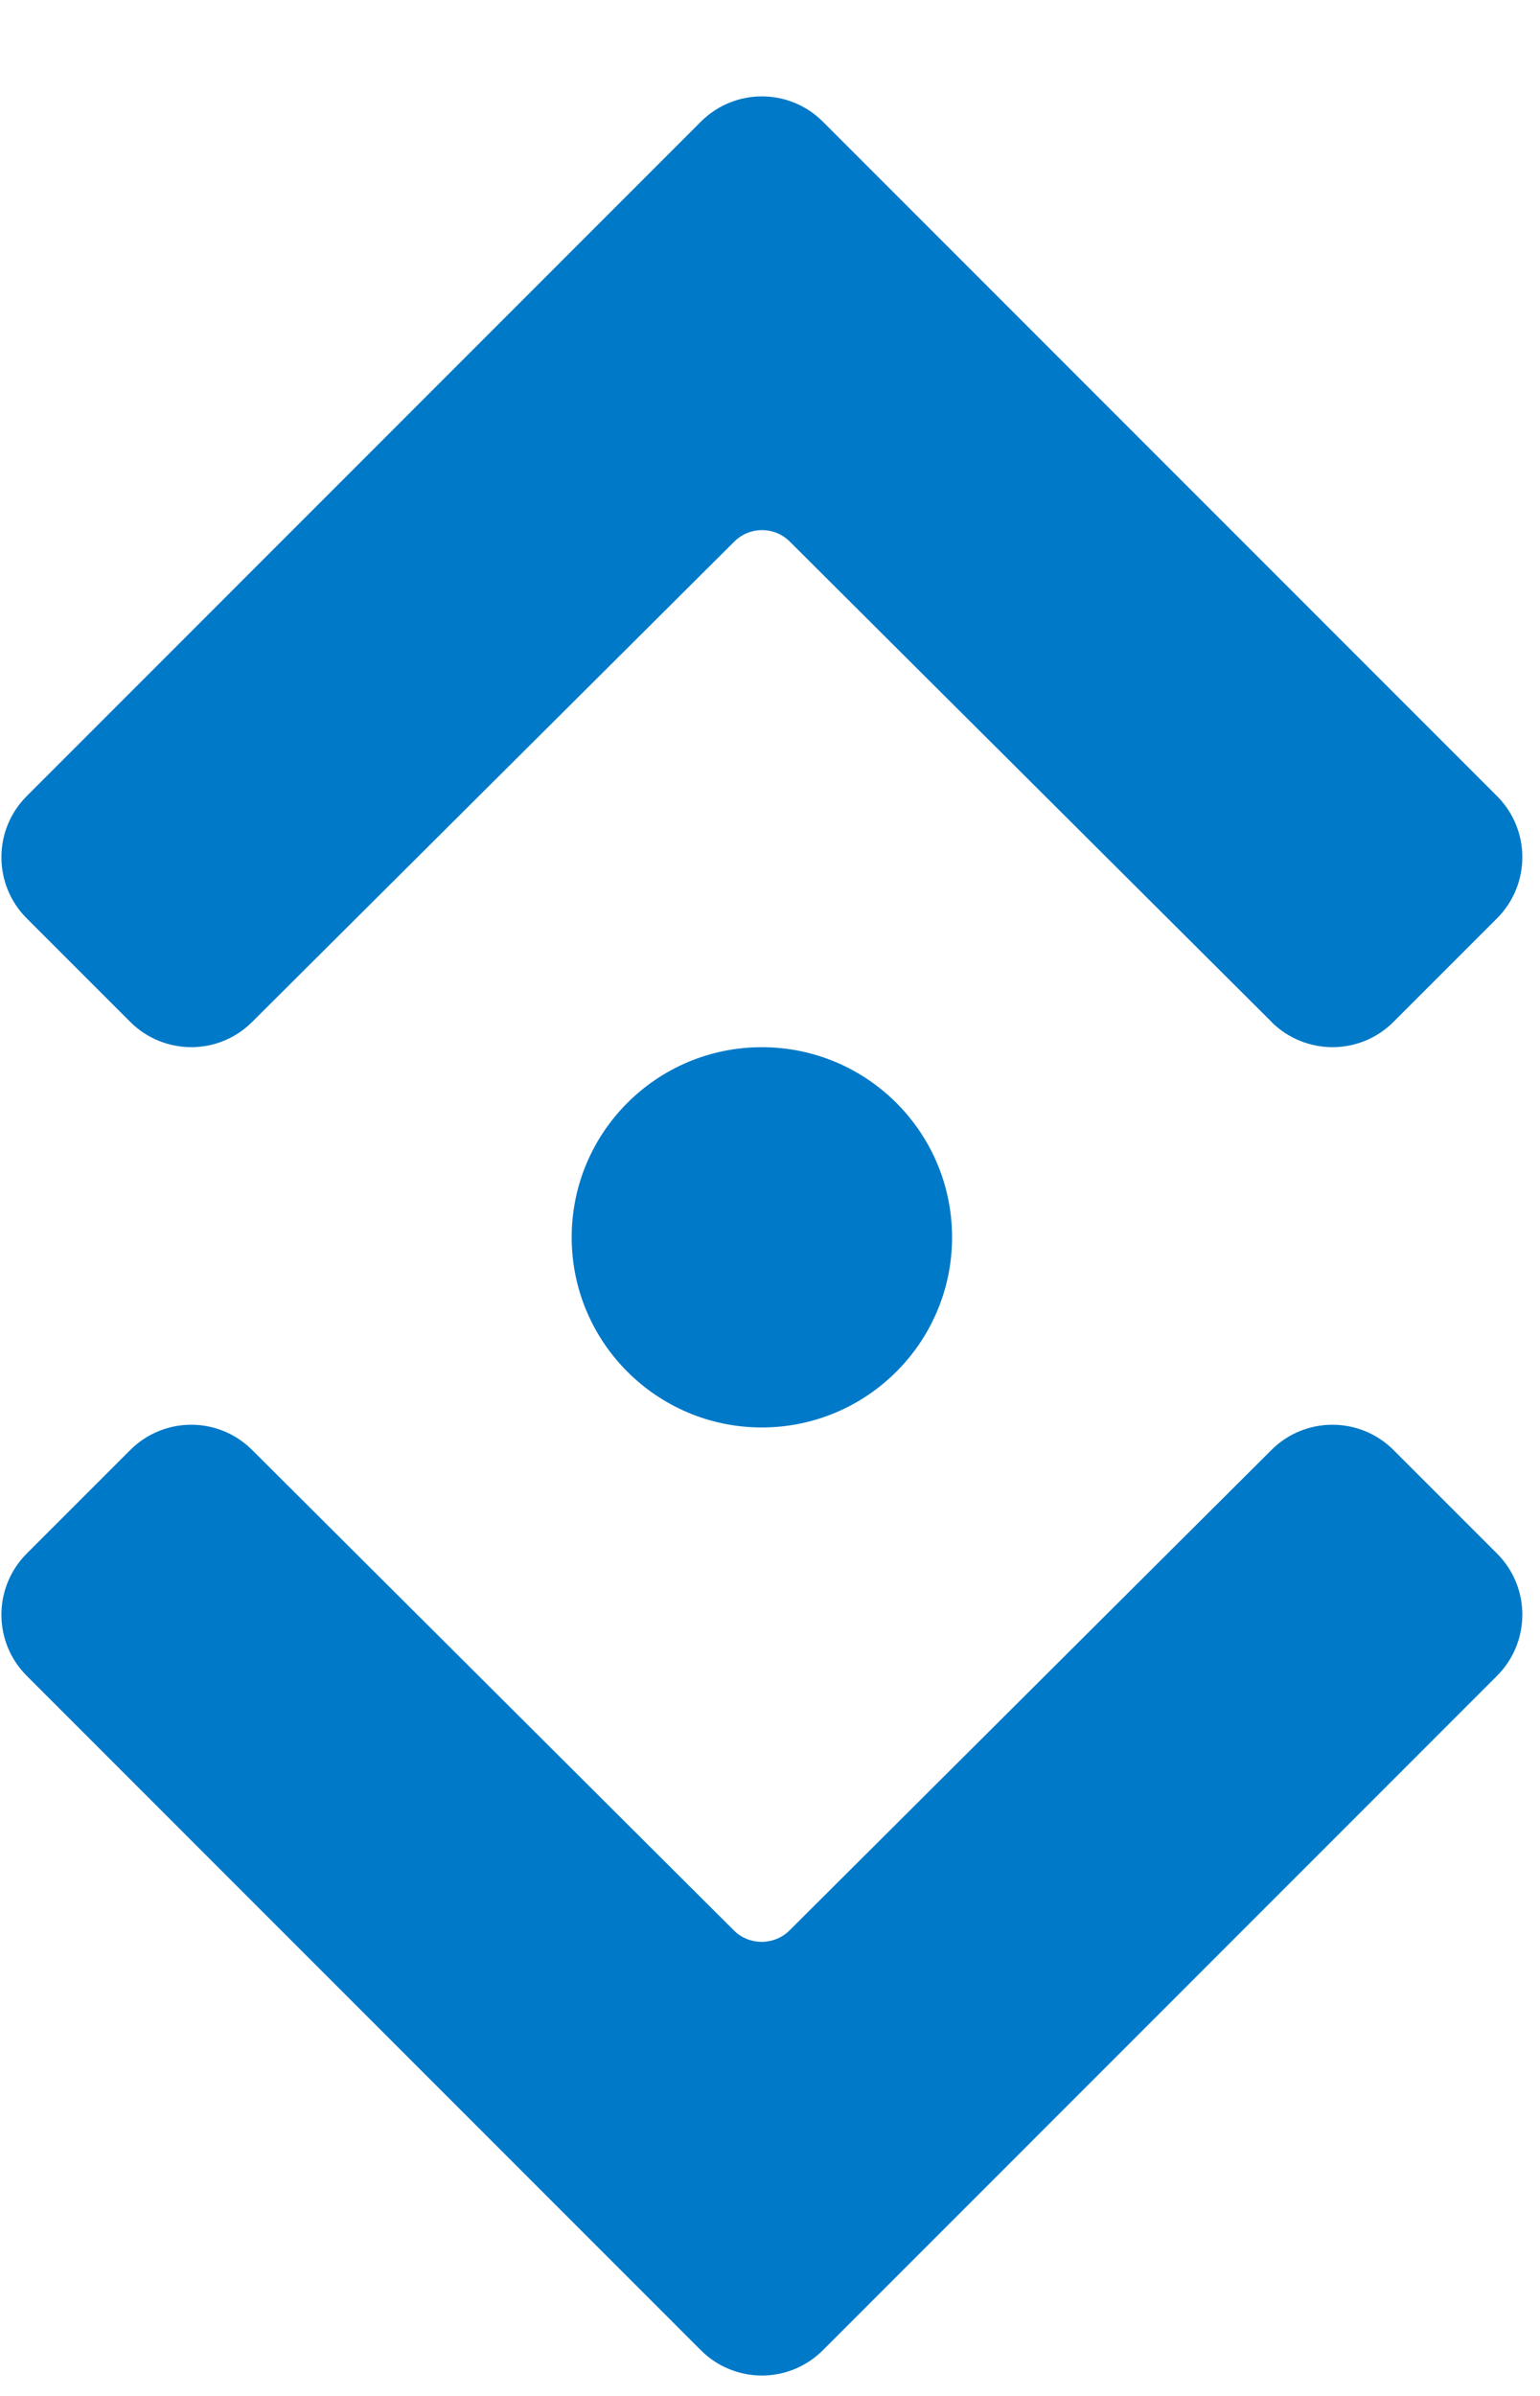 <?xml version="1.0" encoding="UTF-8"?>
<svg width="9px" height="14px" viewBox="0 0 9 14" version="1.1" xmlns="http://www.w3.org/2000/svg" xmlns:xlink="http://www.w3.org/1999/xlink">
    <!-- Generator: Sketch 49.1 (51147) - http://www.bohemiancoding.com/sketch -->
    <title>ordenation</title>
    <desc>Created with Sketch.</desc>
    <defs></defs>
    <g id="design-desk***" stroke="none" stroke-width="1" fill="none" fill-rule="evenodd">
        <g id="subirdoc-01" transform="translate(-218, -320)" fill="#0079C8" fill-rule="nonzero">
            <g id="ordenation" transform="translate(218, 319)">
                <g id="abandom" transform="translate(4.508, 7.881) rotate(-90) translate(-4.508, -7.881) translate(-2.492, 3.381)">
                    <path d="M7.909,7.424 L10.716,4.608 C10.806,4.518 10.806,4.373 10.716,4.283 L7.909,1.465 C7.713,1.269 7.713,0.95 7.91,0.753 L8.515,0.148 C8.712,-0.049 9.032,-0.049 9.229,0.148 L13.17,4.088 C13.367,4.285 13.367,4.604 13.17,4.801 L9.229,8.741 C9.032,8.938 8.713,8.938 8.515,8.741 L7.91,8.136 C7.713,7.939 7.713,7.621 7.909,7.423 L7.909,7.424 Z M2.601,4.281 C2.512,4.37 2.512,4.516 2.601,4.606 L5.409,7.423 C5.605,7.62 5.605,7.939 5.408,8.136 L4.803,8.741 C4.606,8.938 4.286,8.938 4.089,8.741 L0.148,4.801 C-0.049,4.604 -0.049,4.285 0.148,4.088 L4.089,0.148 C4.286,-0.049 4.605,-0.049 4.803,0.148 L5.408,0.753 C5.605,0.95 5.605,1.268 5.409,1.465 L2.601,4.281 Z M6.651,5.556 C6.038,5.556 5.54,5.058 5.54,4.444 C5.54,3.831 6.038,3.333 6.651,3.333 C7.265,3.333 7.762,3.831 7.762,4.444 C7.762,5.058 7.265,5.556 6.651,5.556 Z" id="path-1"></path>
                </g>
            </g>
        </g>
    </g>
</svg>